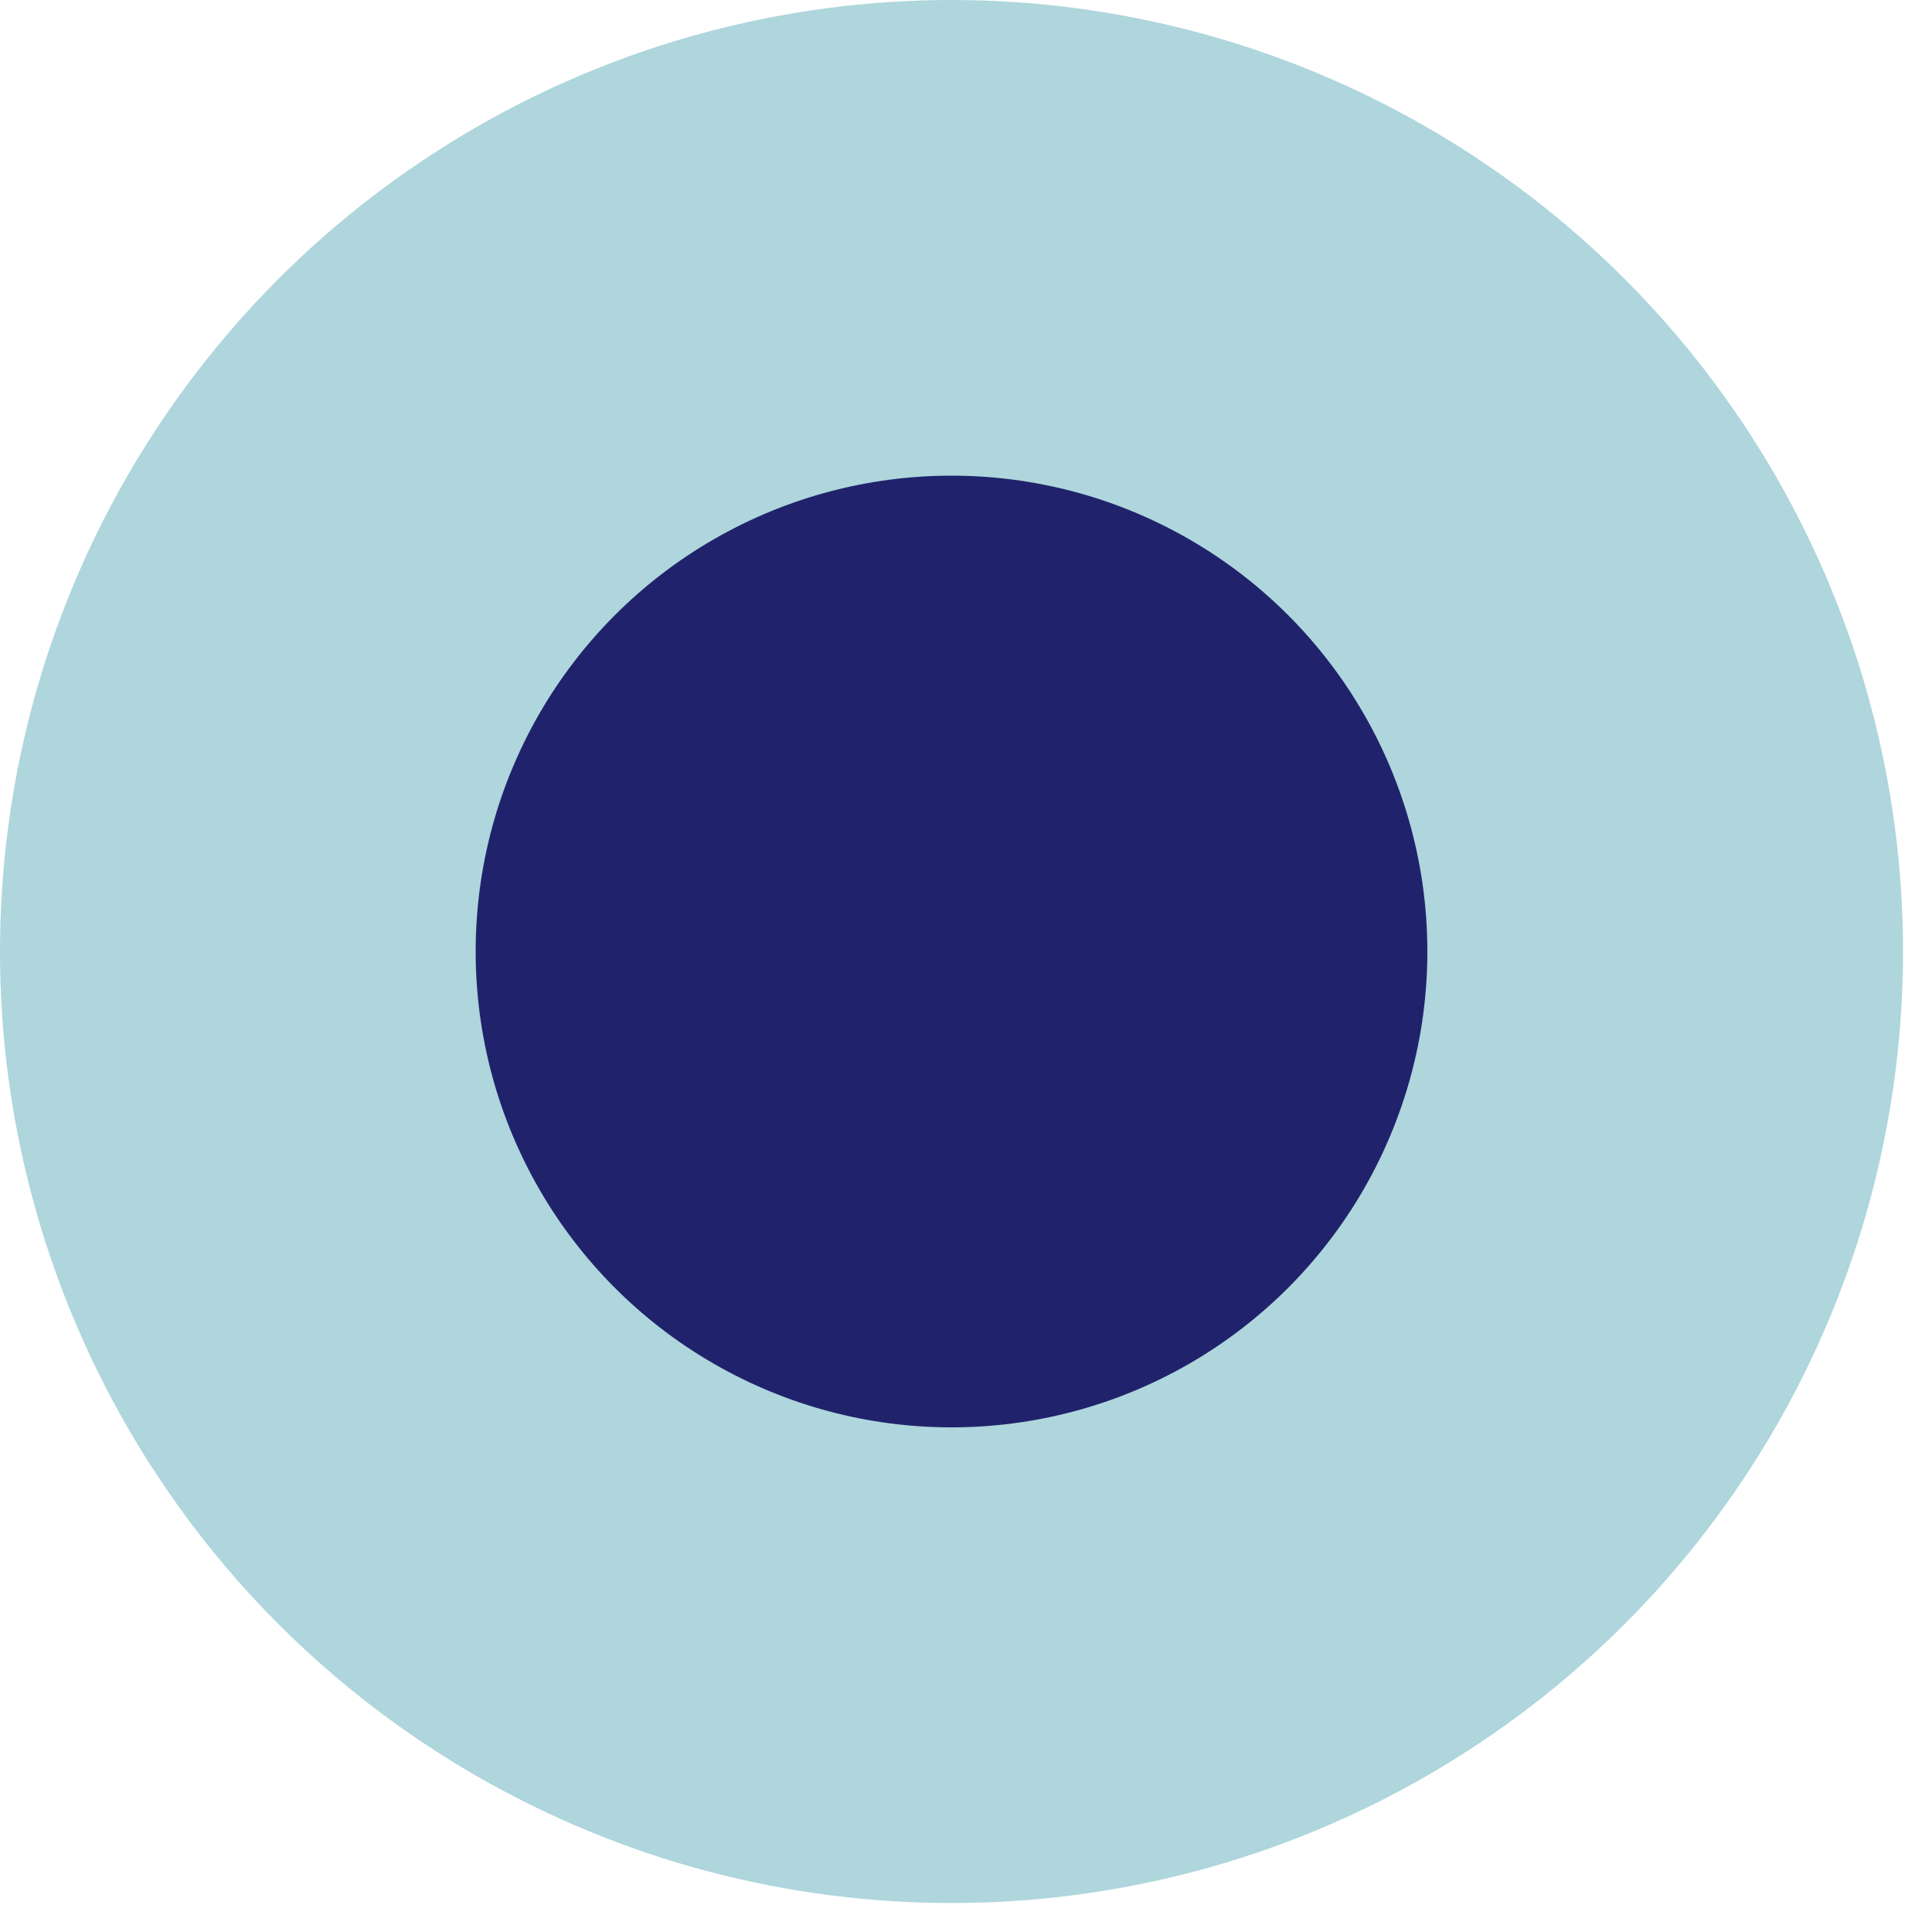 <svg width="10" height="10" viewBox="0 0 10 10" fill="none" xmlns="http://www.w3.org/2000/svg">
<circle cx="4.925" cy="4.925" r="4.925" fill="#AED6DC"/>
<ellipse cx="4.925" cy="4.925" rx="2.463" ry="2.463" transform="rotate(-180 4.925 4.925)" fill="#20236C"/>
</svg>
